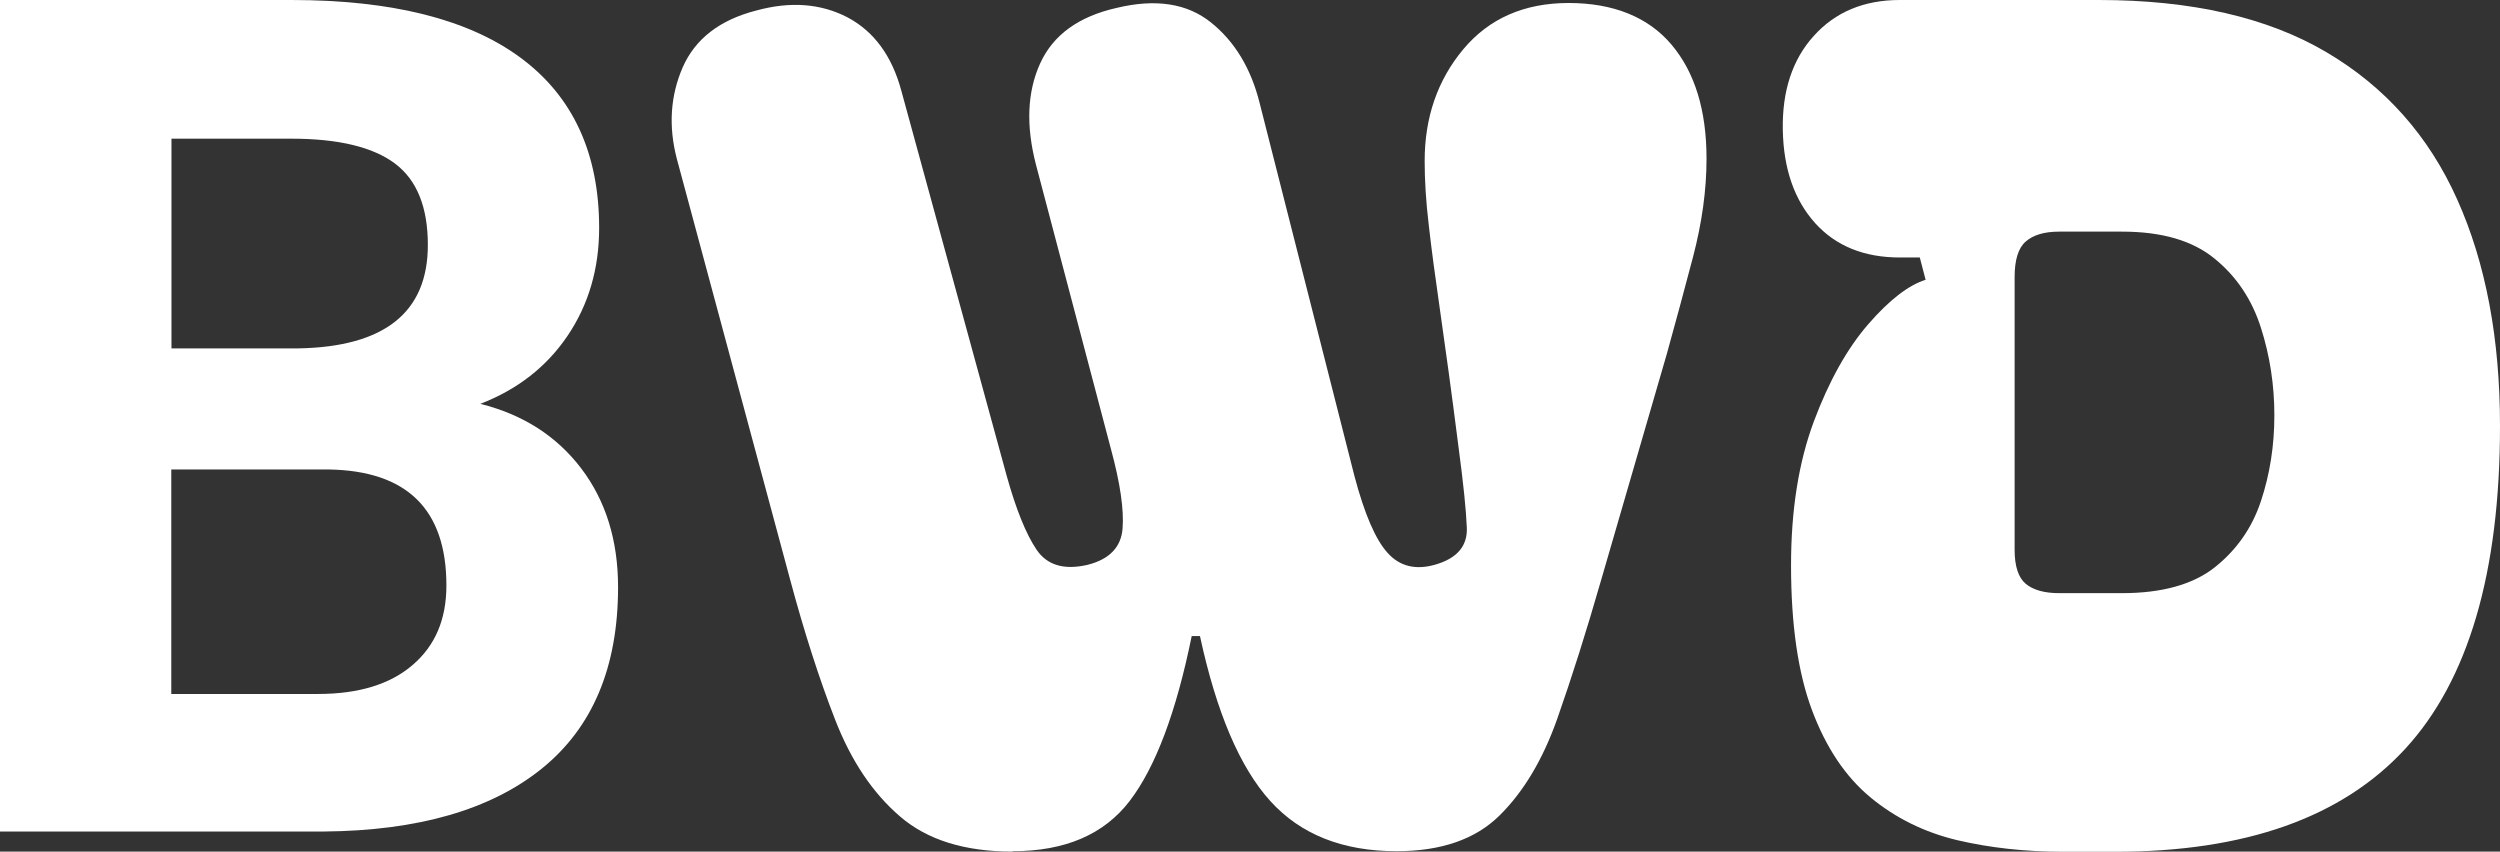 <?xml version="1.0" encoding="UTF-8"?>
<svg id="Capa_2" data-name="Capa 2" xmlns="http://www.w3.org/2000/svg" viewBox="0 0 133.4 45.44">
  <rect x="0" y="0" width="133.4" height="45.44" fill="#333333" stroke="none"/>
  <defs>
    <style>
      .cls-1 {
        fill: #fff;
      }
    </style>
  </defs>
  <g id="Capa_1-2" data-name="Capa 1">
    <g>
      <path class="cls-1" d="m54.02,45.44c-2.54,0-4.54-.62-5.99-1.87-1.46-1.25-2.61-2.97-3.46-5.15-.85-2.18-1.65-4.67-2.4-7.46l-6.05-22.47c-.46-1.75-.35-3.38.31-4.9.67-1.52,1.98-2.53,3.93-3.03,1.83-.5,3.45-.37,4.87.37,1.41.75,2.37,2.06,2.87,3.93l5.62,20.54c.5,1.79,1.03,3.1,1.59,3.93.56.83,1.47,1.1,2.72.81,1.16-.29,1.79-.94,1.87-1.93.08-1-.12-2.41-.62-4.25l-4-15.17c-.54-2.08-.47-3.88.22-5.4s2.05-2.51,4.09-2.97c2.08-.5,3.76-.24,5.03.78,1.27,1.02,2.13,2.45,2.59,4.28l5.06,19.91c.54,2.04,1.13,3.41,1.78,4.12.64.71,1.49.92,2.53.62,1.16-.33,1.73-.99,1.69-1.97-.04-.98-.19-2.4-.44-4.28-.37-2.91-.7-5.31-.97-7.18-.27-1.87-.48-3.43-.62-4.68-.15-1.25-.22-2.39-.22-3.43,0-2.33.69-4.32,2.06-5.96,1.37-1.64,3.25-2.47,5.62-2.47s4.24.74,5.49,2.22c1.25,1.48,1.87,3.51,1.87,6.09,0,1.66-.24,3.41-.72,5.24-.48,1.83-.95,3.56-1.4,5.18l-3.5,12.05c-.79,2.75-1.57,5.21-2.34,7.4-.77,2.18-1.8,3.91-3.09,5.18-1.29,1.27-3.12,1.9-5.49,1.9-2.87,0-5.12-.89-6.74-2.68-1.62-1.79-2.87-4.72-3.75-8.8h-.44c-.83,4.08-1.94,7.01-3.31,8.8-1.37,1.79-3.45,2.68-6.24,2.68Z"/>
      <path class="cls-1" d="m111.99,0c4.95,0,9,.93,12.14,2.78,3.14,1.85,5.47,4.47,6.99,7.87,1.52,3.39,2.28,7.42,2.28,12.08,0,7.82-1.69,13.57-5.06,17.23-3.37,3.66-8.53,5.49-15.48,5.49h-2.75c-2.04,0-3.93-.21-5.68-.62-1.75-.42-3.29-1.18-4.62-2.28-1.33-1.1-2.37-2.65-3.12-4.65-.75-2-1.12-4.58-1.12-7.74,0-2.95.41-5.51,1.22-7.68.81-2.16,1.78-3.89,2.9-5.18,1.12-1.29,2.14-2.08,3.06-2.37l-.31-1.19h-1.06c-1.91,0-3.42-.61-4.53-1.84-1.1-1.23-1.68-2.88-1.72-4.96-.04-2.08.51-3.76,1.65-5.02C97.93.64,99.46,0,101.38,0h10.61Zm-4.49,29.34c0,.87.2,1.48.59,1.81.4.33.99.5,1.78.5h3.37c2.12,0,3.77-.46,4.93-1.37,1.16-.92,1.99-2.09,2.47-3.53.48-1.44.72-2.97.72-4.59s-.24-3.18-.72-4.68c-.48-1.5-1.3-2.73-2.47-3.68-1.17-.96-2.81-1.44-4.93-1.44h-3.37c-.79,0-1.38.18-1.78.53-.4.35-.59.99-.59,1.9v14.55Z"/>
      <path class="cls-1" d="m0,44.38V0h15.54c5.38,0,9.47,1.03,12.25,3.09,2.78,2.06,4.18,5.09,4.18,9.07,0,2.17-.56,4.09-1.68,5.75-1.12,1.66-2.67,2.87-4.66,3.64,2.28.57,4.07,1.72,5.38,3.44s1.97,3.84,1.97,6.34c0,4.27-1.36,7.5-4.08,9.69-2.72,2.19-6.6,3.31-11.64,3.35H0Zm9.14-25.79h6.77c4.61-.08,6.92-1.92,6.92-5.52,0-2.01-.58-3.46-1.75-4.34-1.17-.88-3.01-1.33-5.53-1.33h-6.4v11.19Zm0,6.46v11.98h7.83c2.15,0,3.84-.51,5.04-1.54,1.21-1.03,1.81-2.44,1.81-4.25,0-4.06-2.1-6.13-6.31-6.19h-8.38Z"/>
    </g>
  </g>
</svg>